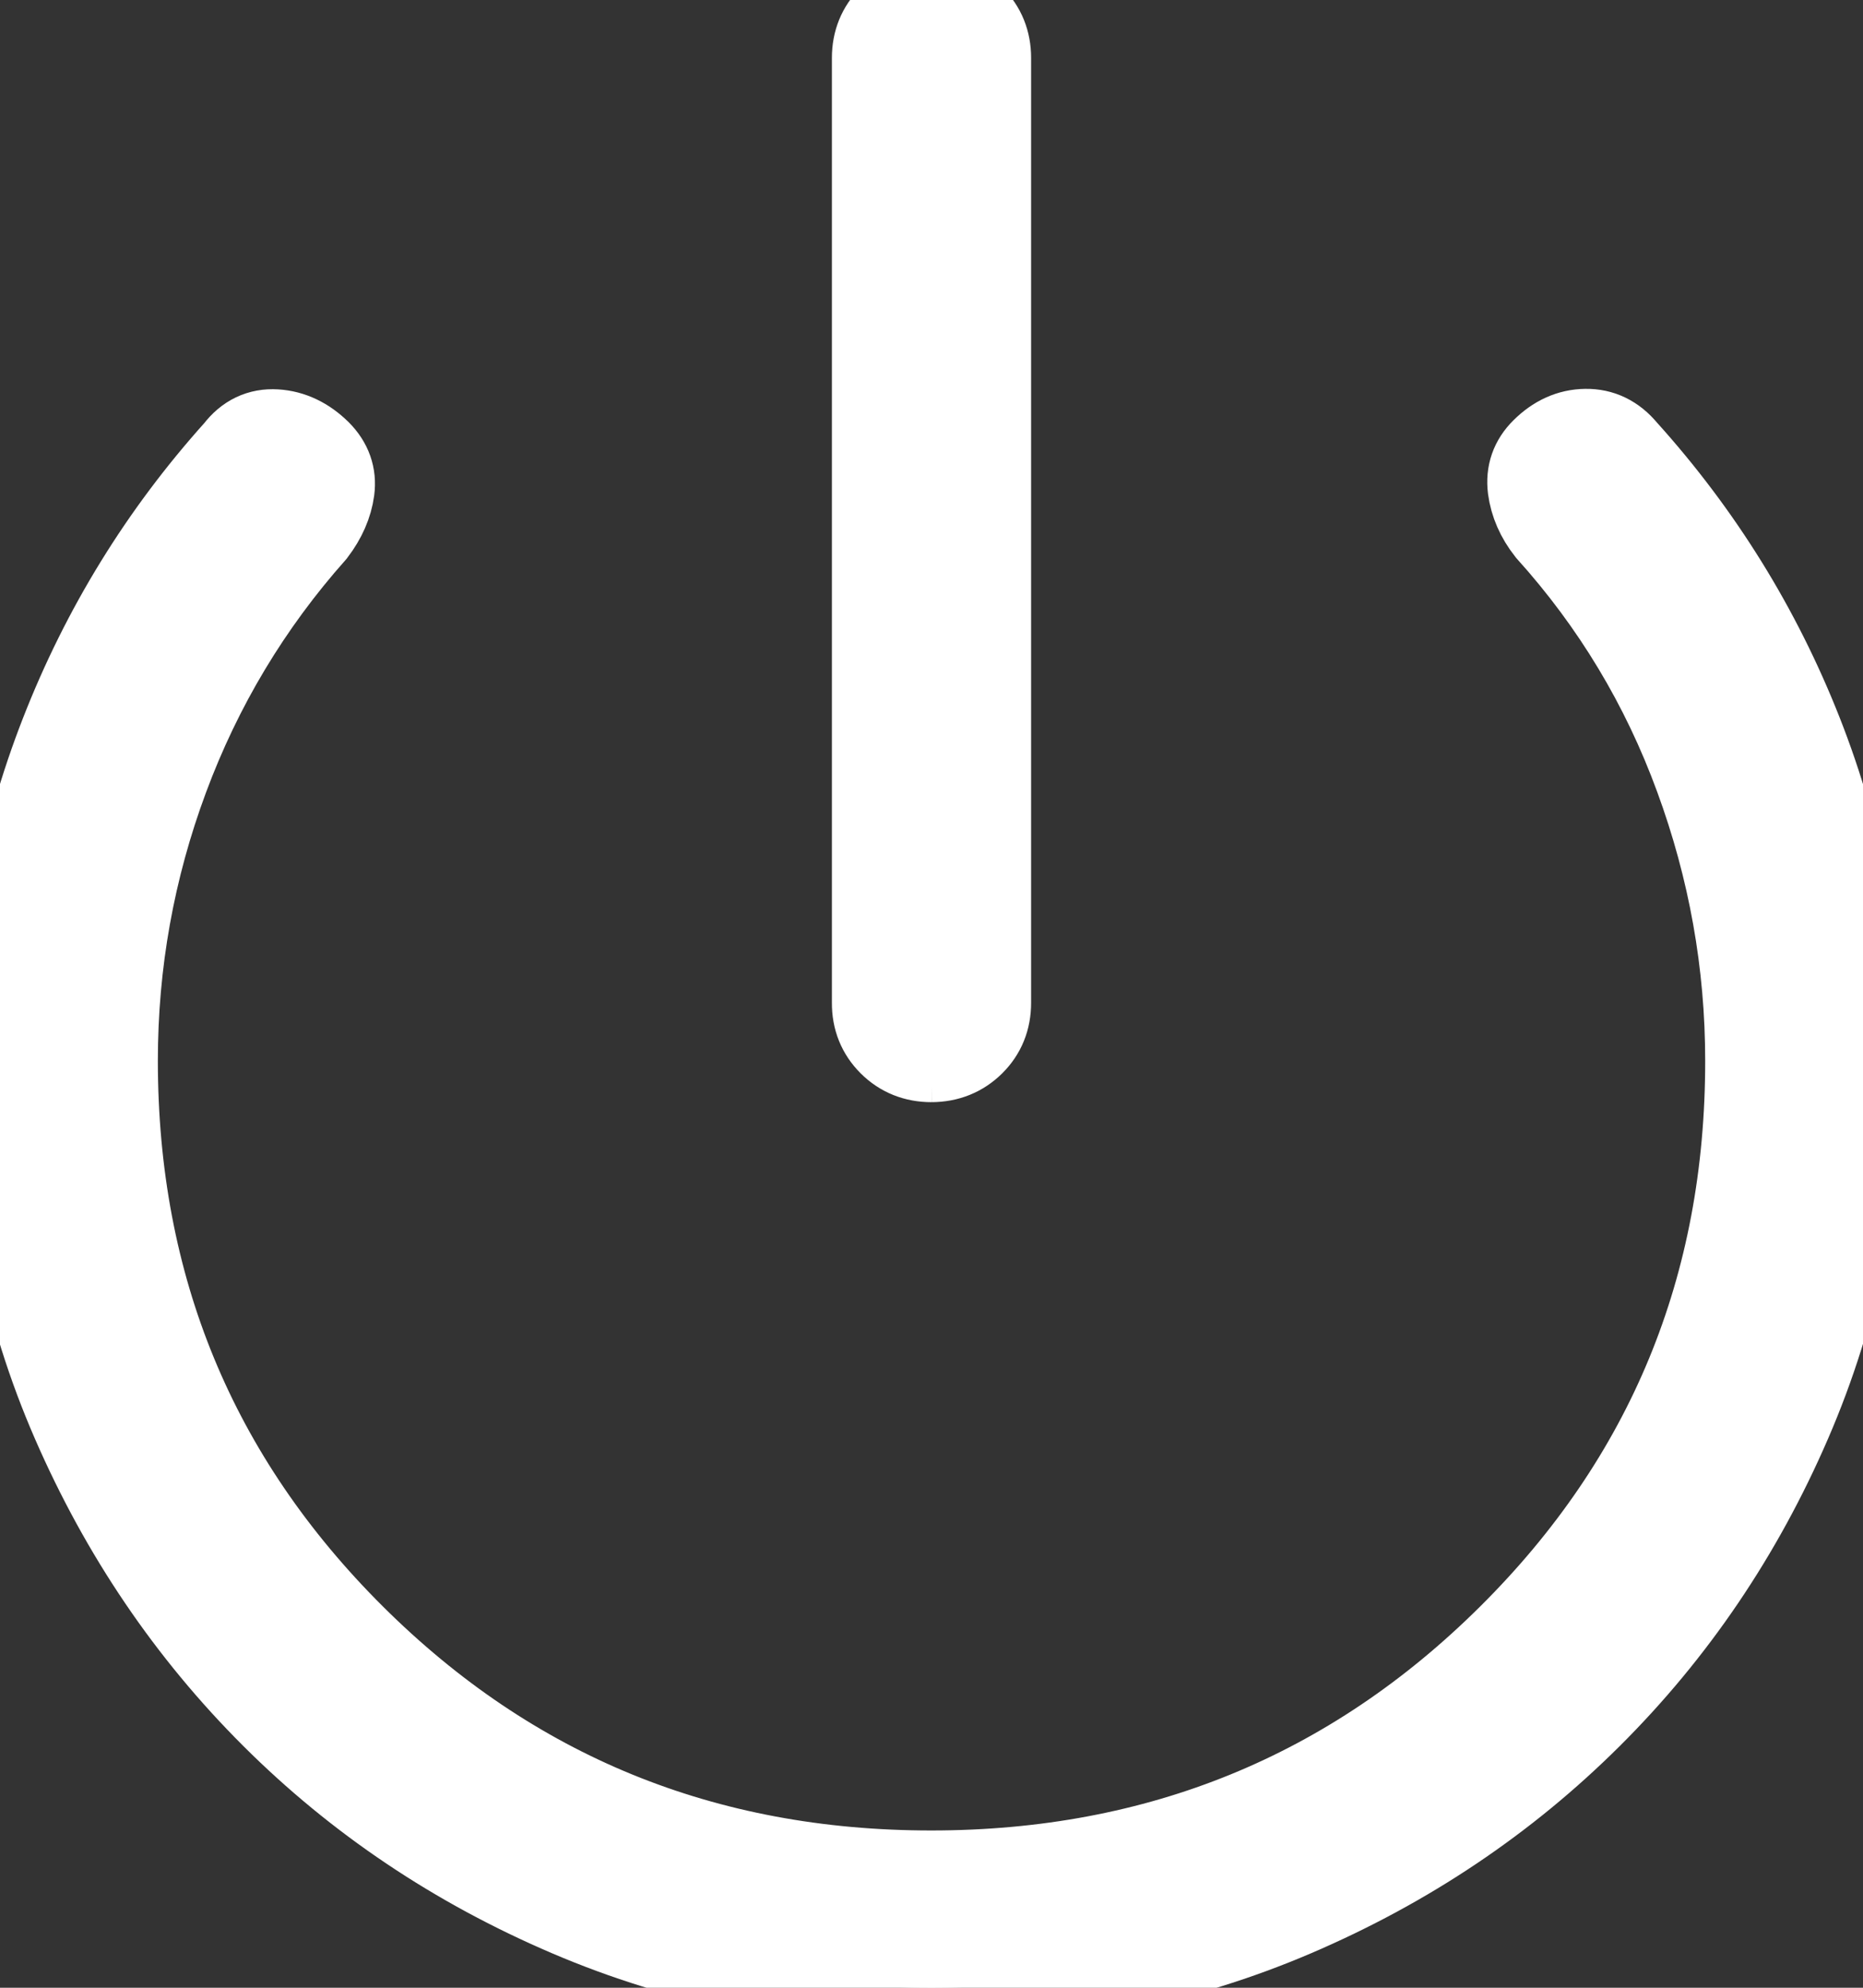 <svg class="icon" width="45" height="48" viewBox="0 0 45 48" fill="none" xmlns="http://www.w3.org/2000/svg">
	<rect x="0" y="0" width="45" height="48" fill="#333333" stroke="none"/>
	<path d="M22.5 25.615C22.101 25.615 21.766 25.48 21.496 25.212C21.226 24.943 21.092 24.611 21.094 24.215V1.399C21.094 1.004 21.229 0.672 21.499 0.403C21.769 0.134 22.104 0 22.503 0C22.902 0 23.236 0.134 23.504 0.403C23.772 0.672 23.906 1.004 23.906 1.399V24.215C23.906 24.613 23.771 24.945 23.501 25.212C23.231 25.478 22.897 25.613 22.497 25.615M22.503 48C19.383 48 16.458 47.416 13.728 46.248C10.998 45.081 8.616 43.482 6.581 41.452C4.547 39.423 2.94 37.053 1.761 34.345C0.581 31.636 -0.006 28.726 4.00514e-05 25.615C4.00514e-05 22.878 0.496 20.24 1.488 17.701C2.48 15.162 3.884 12.882 5.701 10.86C5.952 10.53 6.272 10.377 6.66 10.401C7.048 10.425 7.401 10.593 7.718 10.905C7.984 11.173 8.093 11.483 8.047 11.834C8 12.184 7.851 12.526 7.599 12.858C6.045 14.607 4.858 16.584 4.039 18.787C3.221 20.988 2.813 23.264 2.813 25.615C2.813 31.071 4.723 35.7 8.544 39.502C12.366 43.304 17.017 45.204 22.5 45.202C27.983 45.2 32.635 43.3 36.458 39.502C40.282 35.704 42.191 31.075 42.188 25.615C42.188 23.271 41.781 20.992 40.967 18.776C40.155 16.558 38.961 14.574 37.384 12.824C37.133 12.505 36.983 12.163 36.934 11.797C36.889 11.431 36.998 11.119 37.26 10.86C37.569 10.552 37.916 10.395 38.301 10.39C38.681 10.384 39.004 10.541 39.268 10.86C41.094 12.884 42.506 15.161 43.504 17.69C44.501 20.22 45 22.861 45 25.615C45 28.721 44.413 31.63 43.239 34.342C42.066 37.054 40.459 39.425 38.419 41.455C36.379 43.485 33.998 45.082 31.275 46.248C28.552 47.414 25.628 47.998 22.5 48" fill="white" stroke="white" stroke-width="2"/>
</svg>
